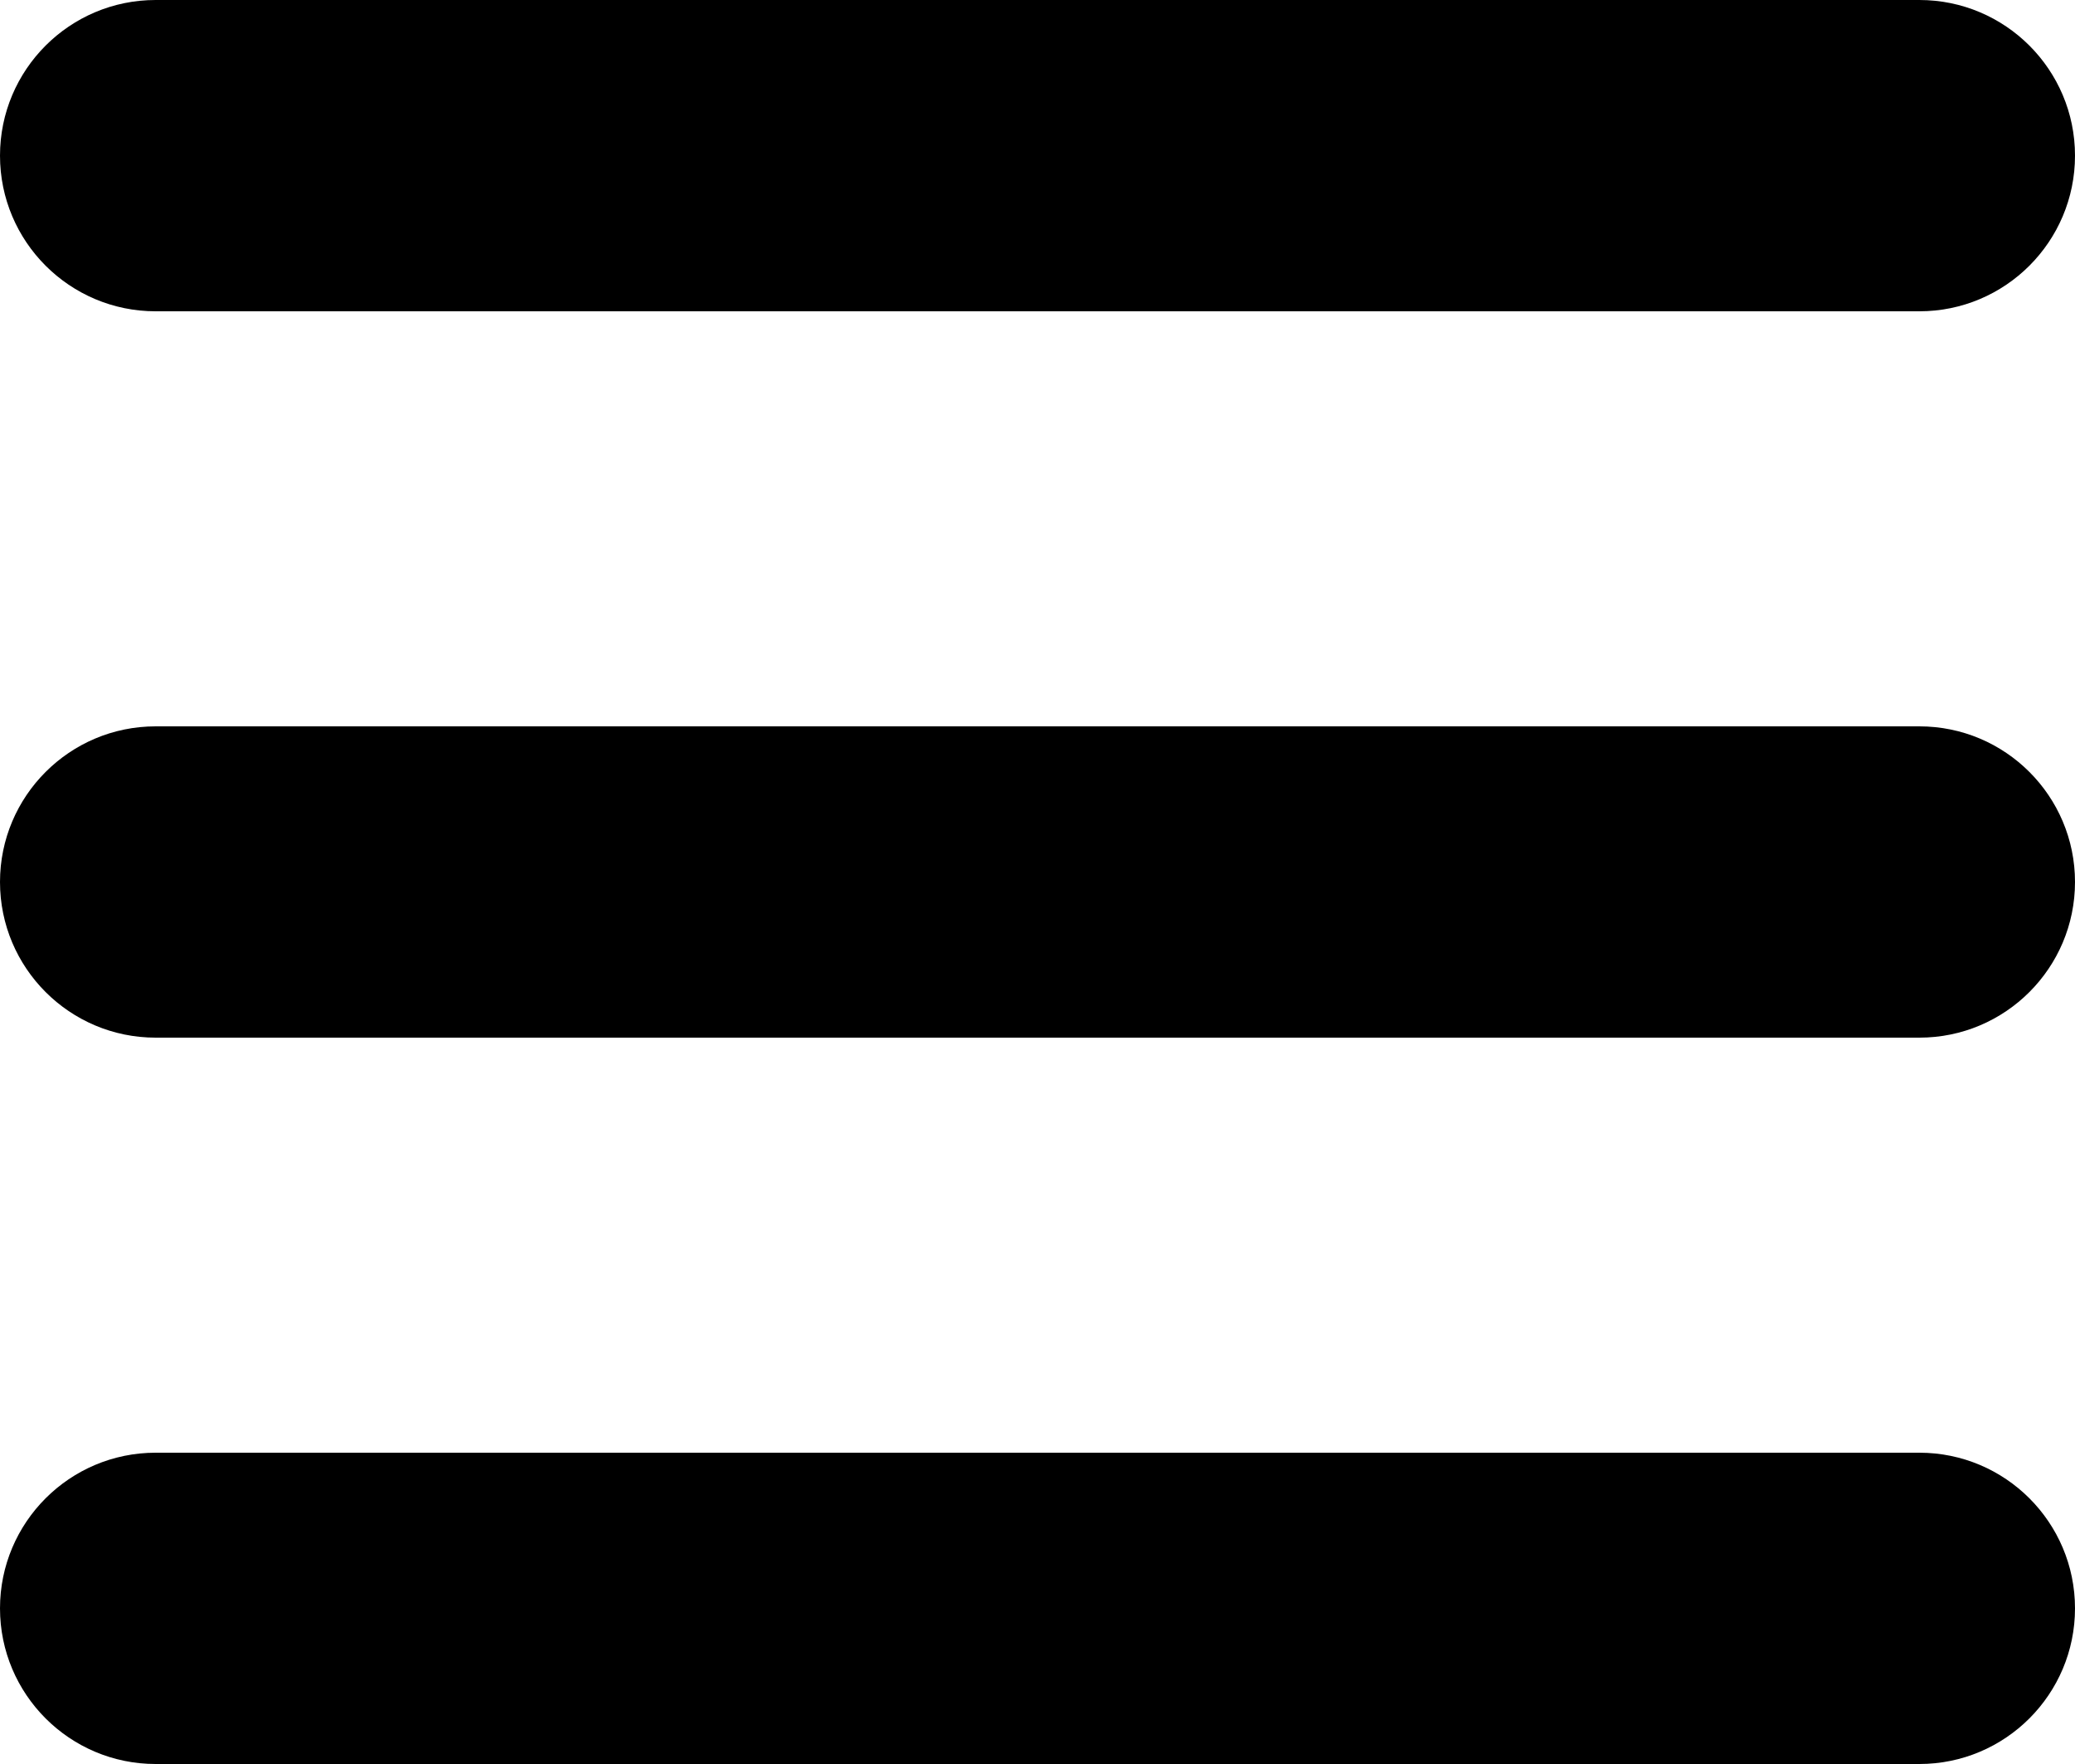 <svg width="20" height="17" viewBox="0 0 20 17" fill="none" xmlns="http://www.w3.org/2000/svg"><path d="M18.5 0H1.5C0.672 0 0 0.672 0 1.5C0 2.328 0.672 3 1.5 3H18.5C19.328 3 20 2.328 20 1.5C20 0.672 19.328 0 18.5 0Z" fill="black"></path><path d="M18.5 14H1.5C0.672 14 0 14.672 0 15.5C0 16.328 0.672 17 1.5 17H18.5C19.328 17 20 16.328 20 15.5C20 14.672 19.328 14 18.5 14Z" fill="black"></path><path d="M18.5 7H1.5C0.672 7 0 7.672 0 8.5C0 9.328 0.672 10 1.5 10H18.5C19.328 10 20 9.328 20 8.5C20 7.672 19.328 7 18.5 7Z" fill="black"></path></svg>